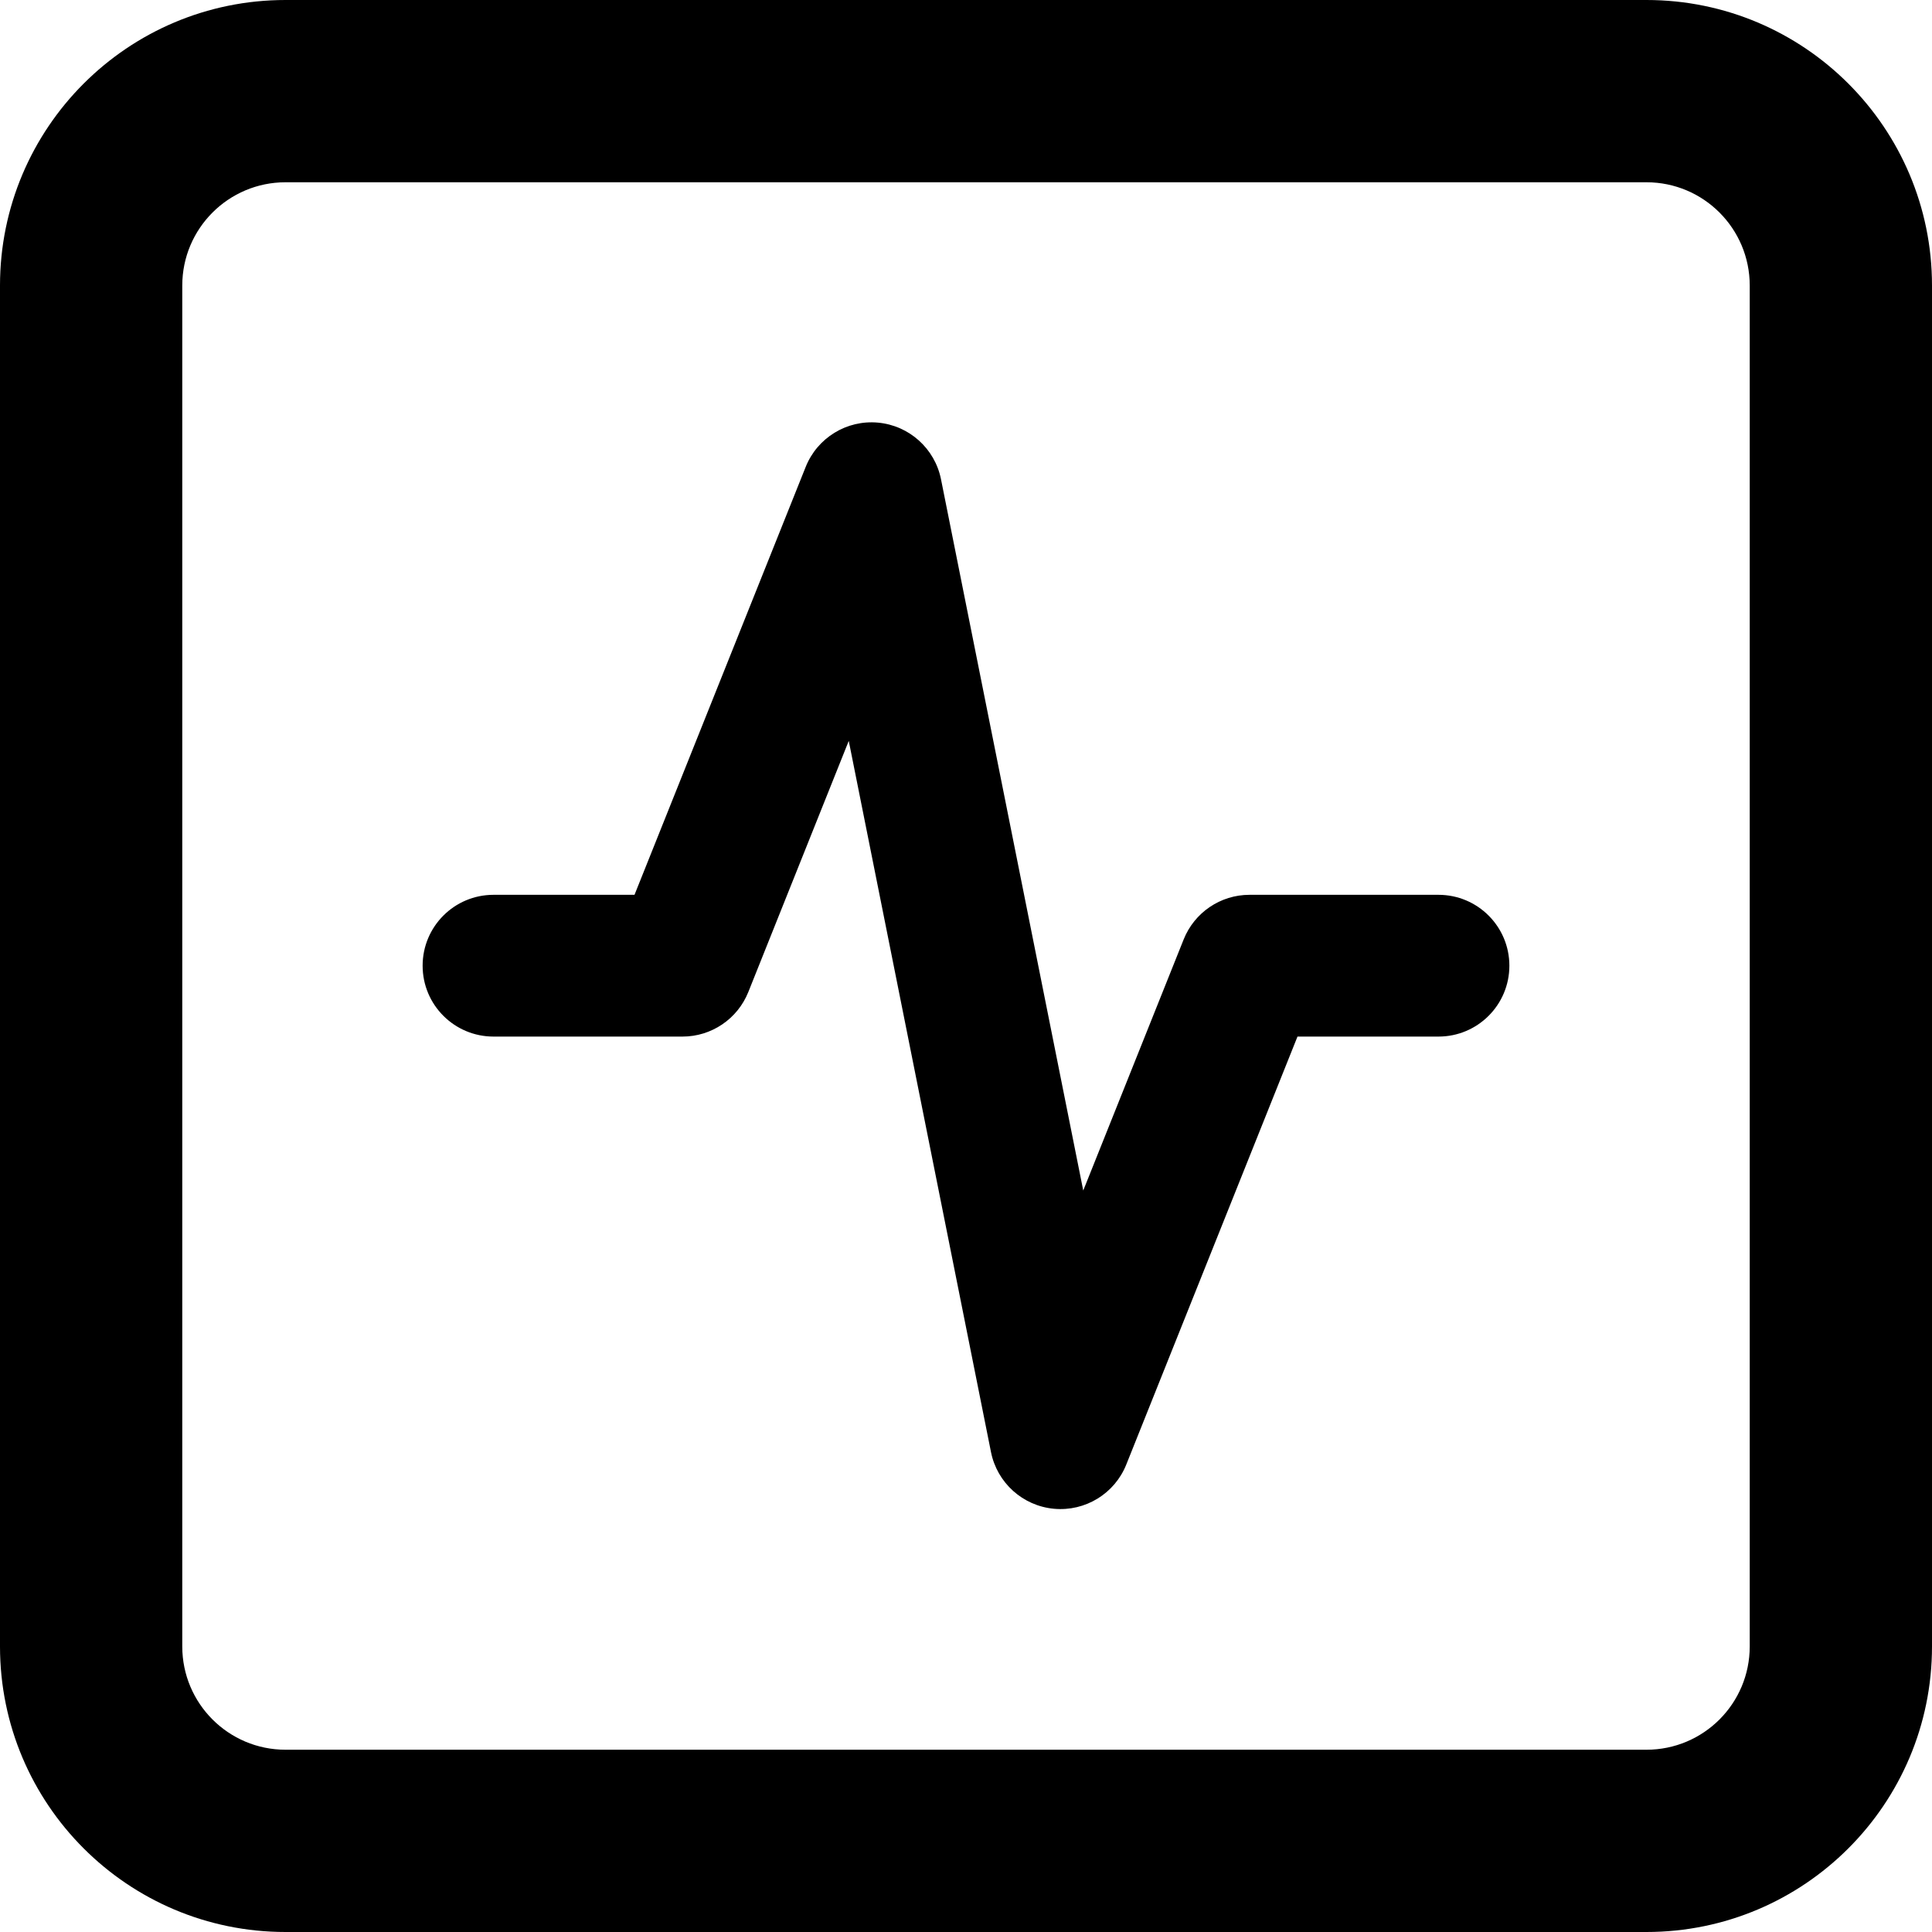 <svg width="64" height="64" viewBox="0 0 64 64" xmlns="http://www.w3.org/2000/svg">
<g clip-path="url(#clip0_195_260)">
<path fill-rule="evenodd" clip-rule="evenodd" d="M9.459 6.038C7.57 6.038 6.038 7.57 6.038 9.459V54.541C6.038 56.431 7.57 57.962 9.459 57.962H54.541C56.431 57.962 57.962 56.431 57.962 54.541V9.459C57.962 7.57 56.431 6.038 54.541 6.038H9.459ZM0 9.459C0 4.235 4.235 0 9.459 0H54.541C59.765 0 64 4.235 64 9.459V54.541C64 59.765 59.765 64 54.541 64H9.459C4.235 64 0 59.765 0 54.541V9.459Z" />
<path fill-rule="evenodd" clip-rule="evenodd" d="M29.084 14C30.119 14.095 30.968 14.859 31.172 15.877L35.884 39.437L39.211 31.118C39.568 30.227 40.431 29.642 41.391 29.642H47.652C48.949 29.642 50 30.693 50 31.99C50 33.287 48.949 34.338 47.652 34.338H42.981L37.31 48.514C36.925 49.479 35.95 50.075 34.916 49.98C33.881 49.885 33.032 49.121 32.828 48.103L28.116 24.543L24.789 32.862C24.432 33.753 23.569 34.338 22.609 34.338H16.348C15.051 34.338 14 33.287 14 31.99C14 30.693 15.051 29.642 16.348 29.642H21.019L26.69 15.466C27.076 14.501 28.05 13.905 29.084 14Z" />
</g>
<defs>
<clipPath id="clip0_195_260">
<rect width="64" height="64" fill="white"/>
</clipPath>
</defs>
</svg>
